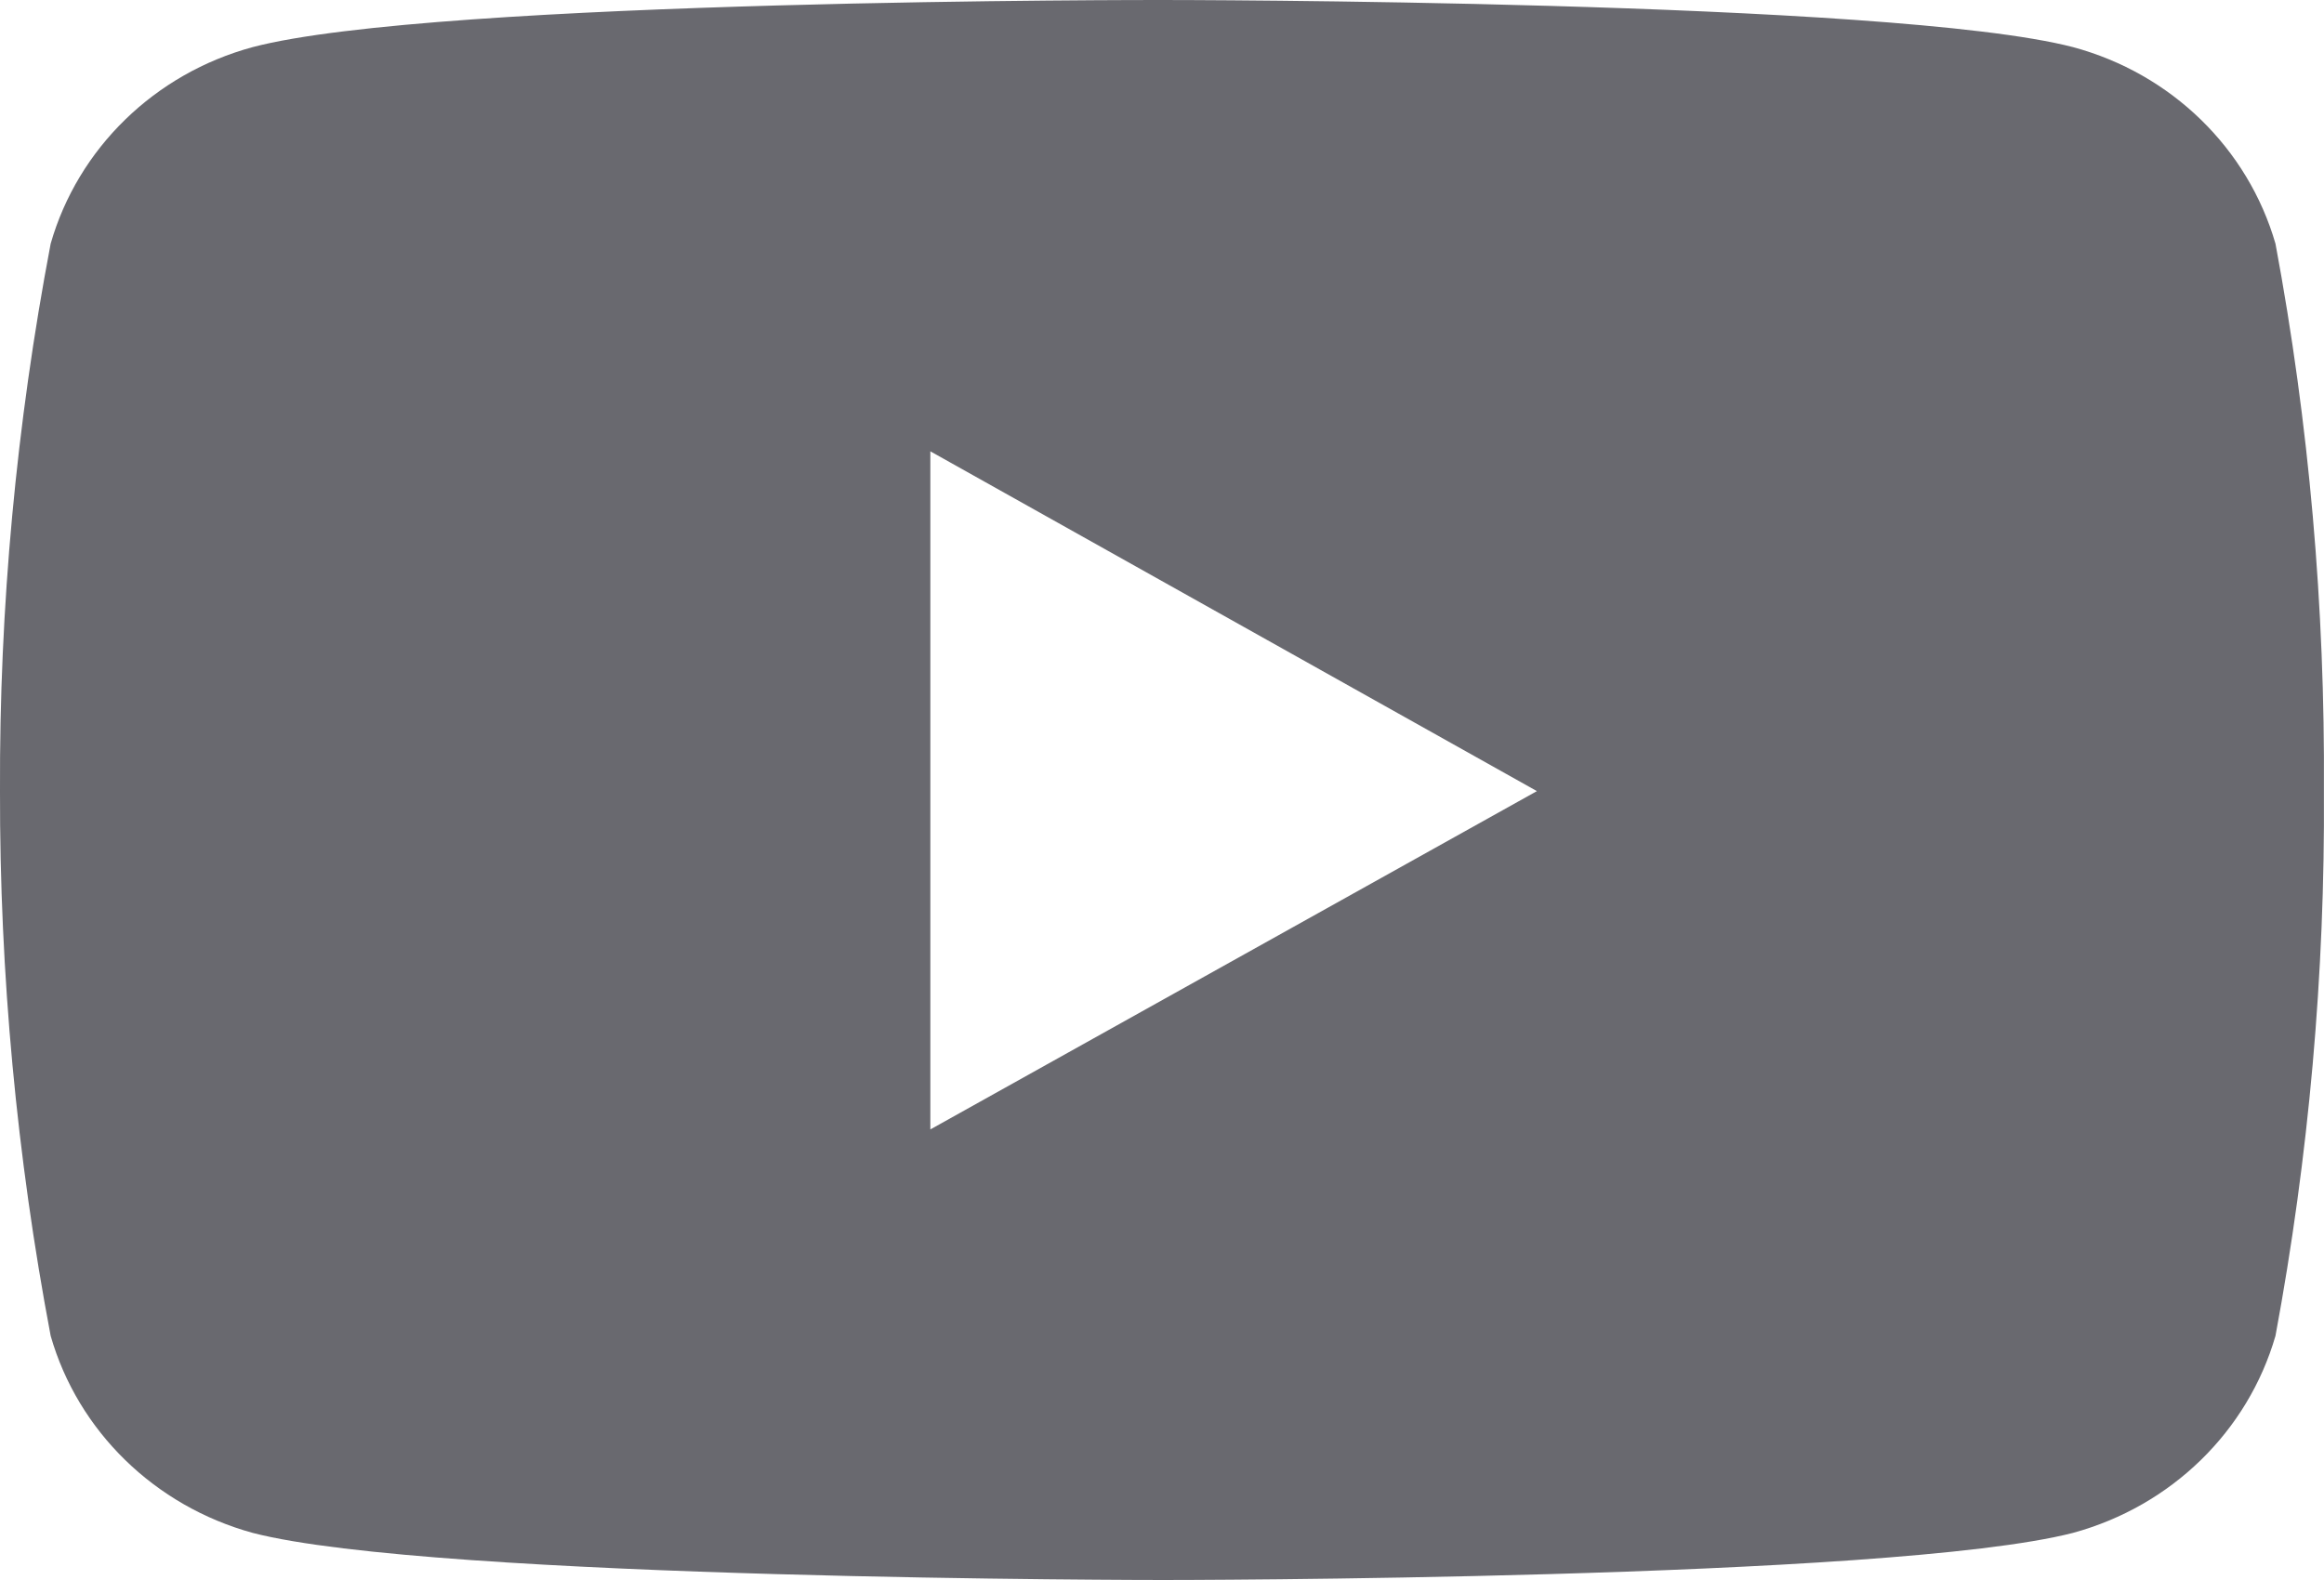 <svg width="25" height="17" viewBox="0 0 25 17" fill="none" xmlns="http://www.w3.org/2000/svg">
<path d="M24.478 2.622C24.181 1.596 23.359 0.792 22.3 0.507C20.35 2.42498e-05 12.512 2.43724e-05 12.512 2.43724e-05C12.512 2.43724e-05 4.688 -0.012 2.718 0.507C1.665 0.792 0.839 1.596 0.545 2.622C0.175 4.567 -0.008 6.535 0 8.512C-0.004 10.476 0.179 12.441 0.545 14.373C0.839 15.399 1.665 16.204 2.718 16.493C4.668 17 12.512 17 12.512 17C12.512 17 20.331 17 22.3 16.493C23.359 16.204 24.181 15.4 24.478 14.373C24.837 12.441 25.012 10.476 24.999 8.512C25.012 6.535 24.841 4.567 24.478 2.622ZM10.008 12.152V4.856L16.533 8.512L10.008 12.152Z" fill="#69696F"/>
</svg>

